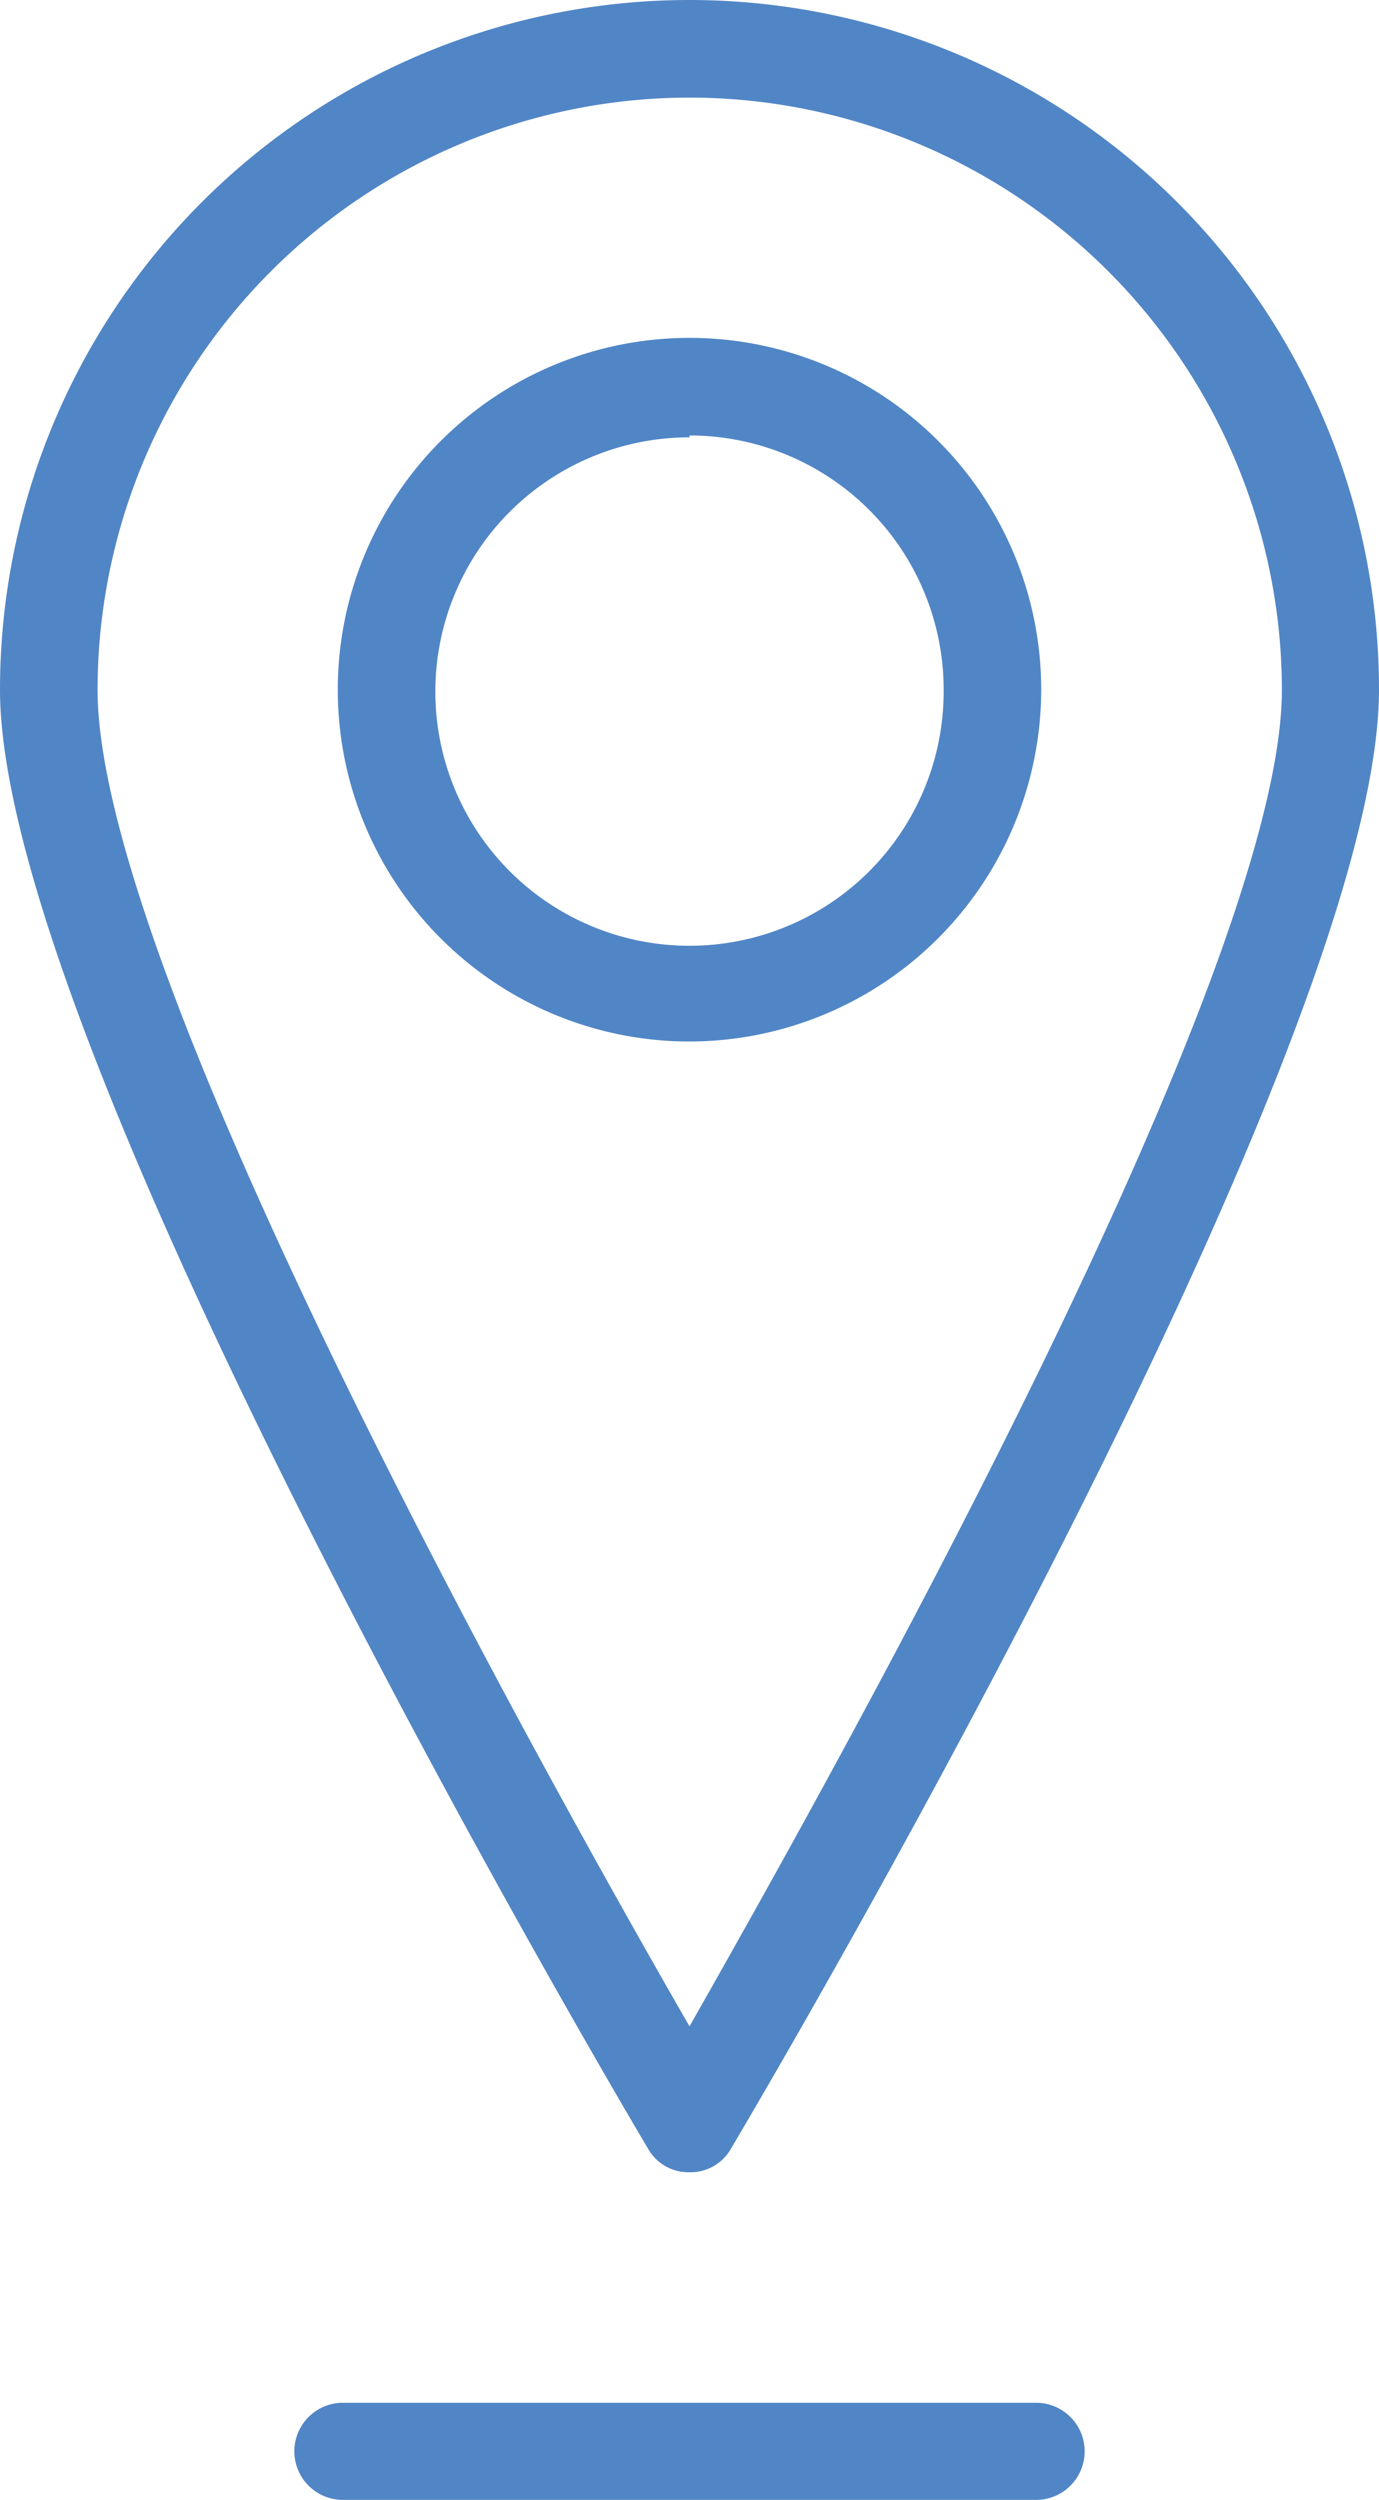 <svg xmlns="http://www.w3.org/2000/svg" viewBox="0 0 29.68 53.79"><defs><style>.cls-1{fill:#5186c6;}</style></defs><title>globo</title><g id="Capa_2" data-name="Capa 2"><g id="Capa_1-2" data-name="Capa 1"><path class="cls-1" d="M14.84,46.74a1,1,0,0,1-.9-.52C13.37,45.26,0,22.66,0,14.84a14.84,14.84,0,0,1,29.68,0c0,7.82-13.37,30.42-13.94,31.38A1,1,0,0,1,14.84,46.74Zm0-44.64A12.75,12.75,0,0,0,2.1,14.84C2.1,21,11.8,38.32,14.84,43.6c3-5.28,12.75-22.62,12.75-28.76A12.76,12.76,0,0,0,14.84,2.1Z"/><path class="cls-1" d="M14.84,22.41a7.57,7.57,0,1,1,7.57-7.57A7.58,7.58,0,0,1,14.84,22.41Zm0-13a5.47,5.47,0,1,0,5.47,5.47A5.47,5.47,0,0,0,14.84,9.37Z"/><path class="cls-1" d="M22.3,53.79H7.38a1,1,0,1,1,0-2.09H22.3a1,1,0,1,1,0,2.09Z"/></g></g></svg>